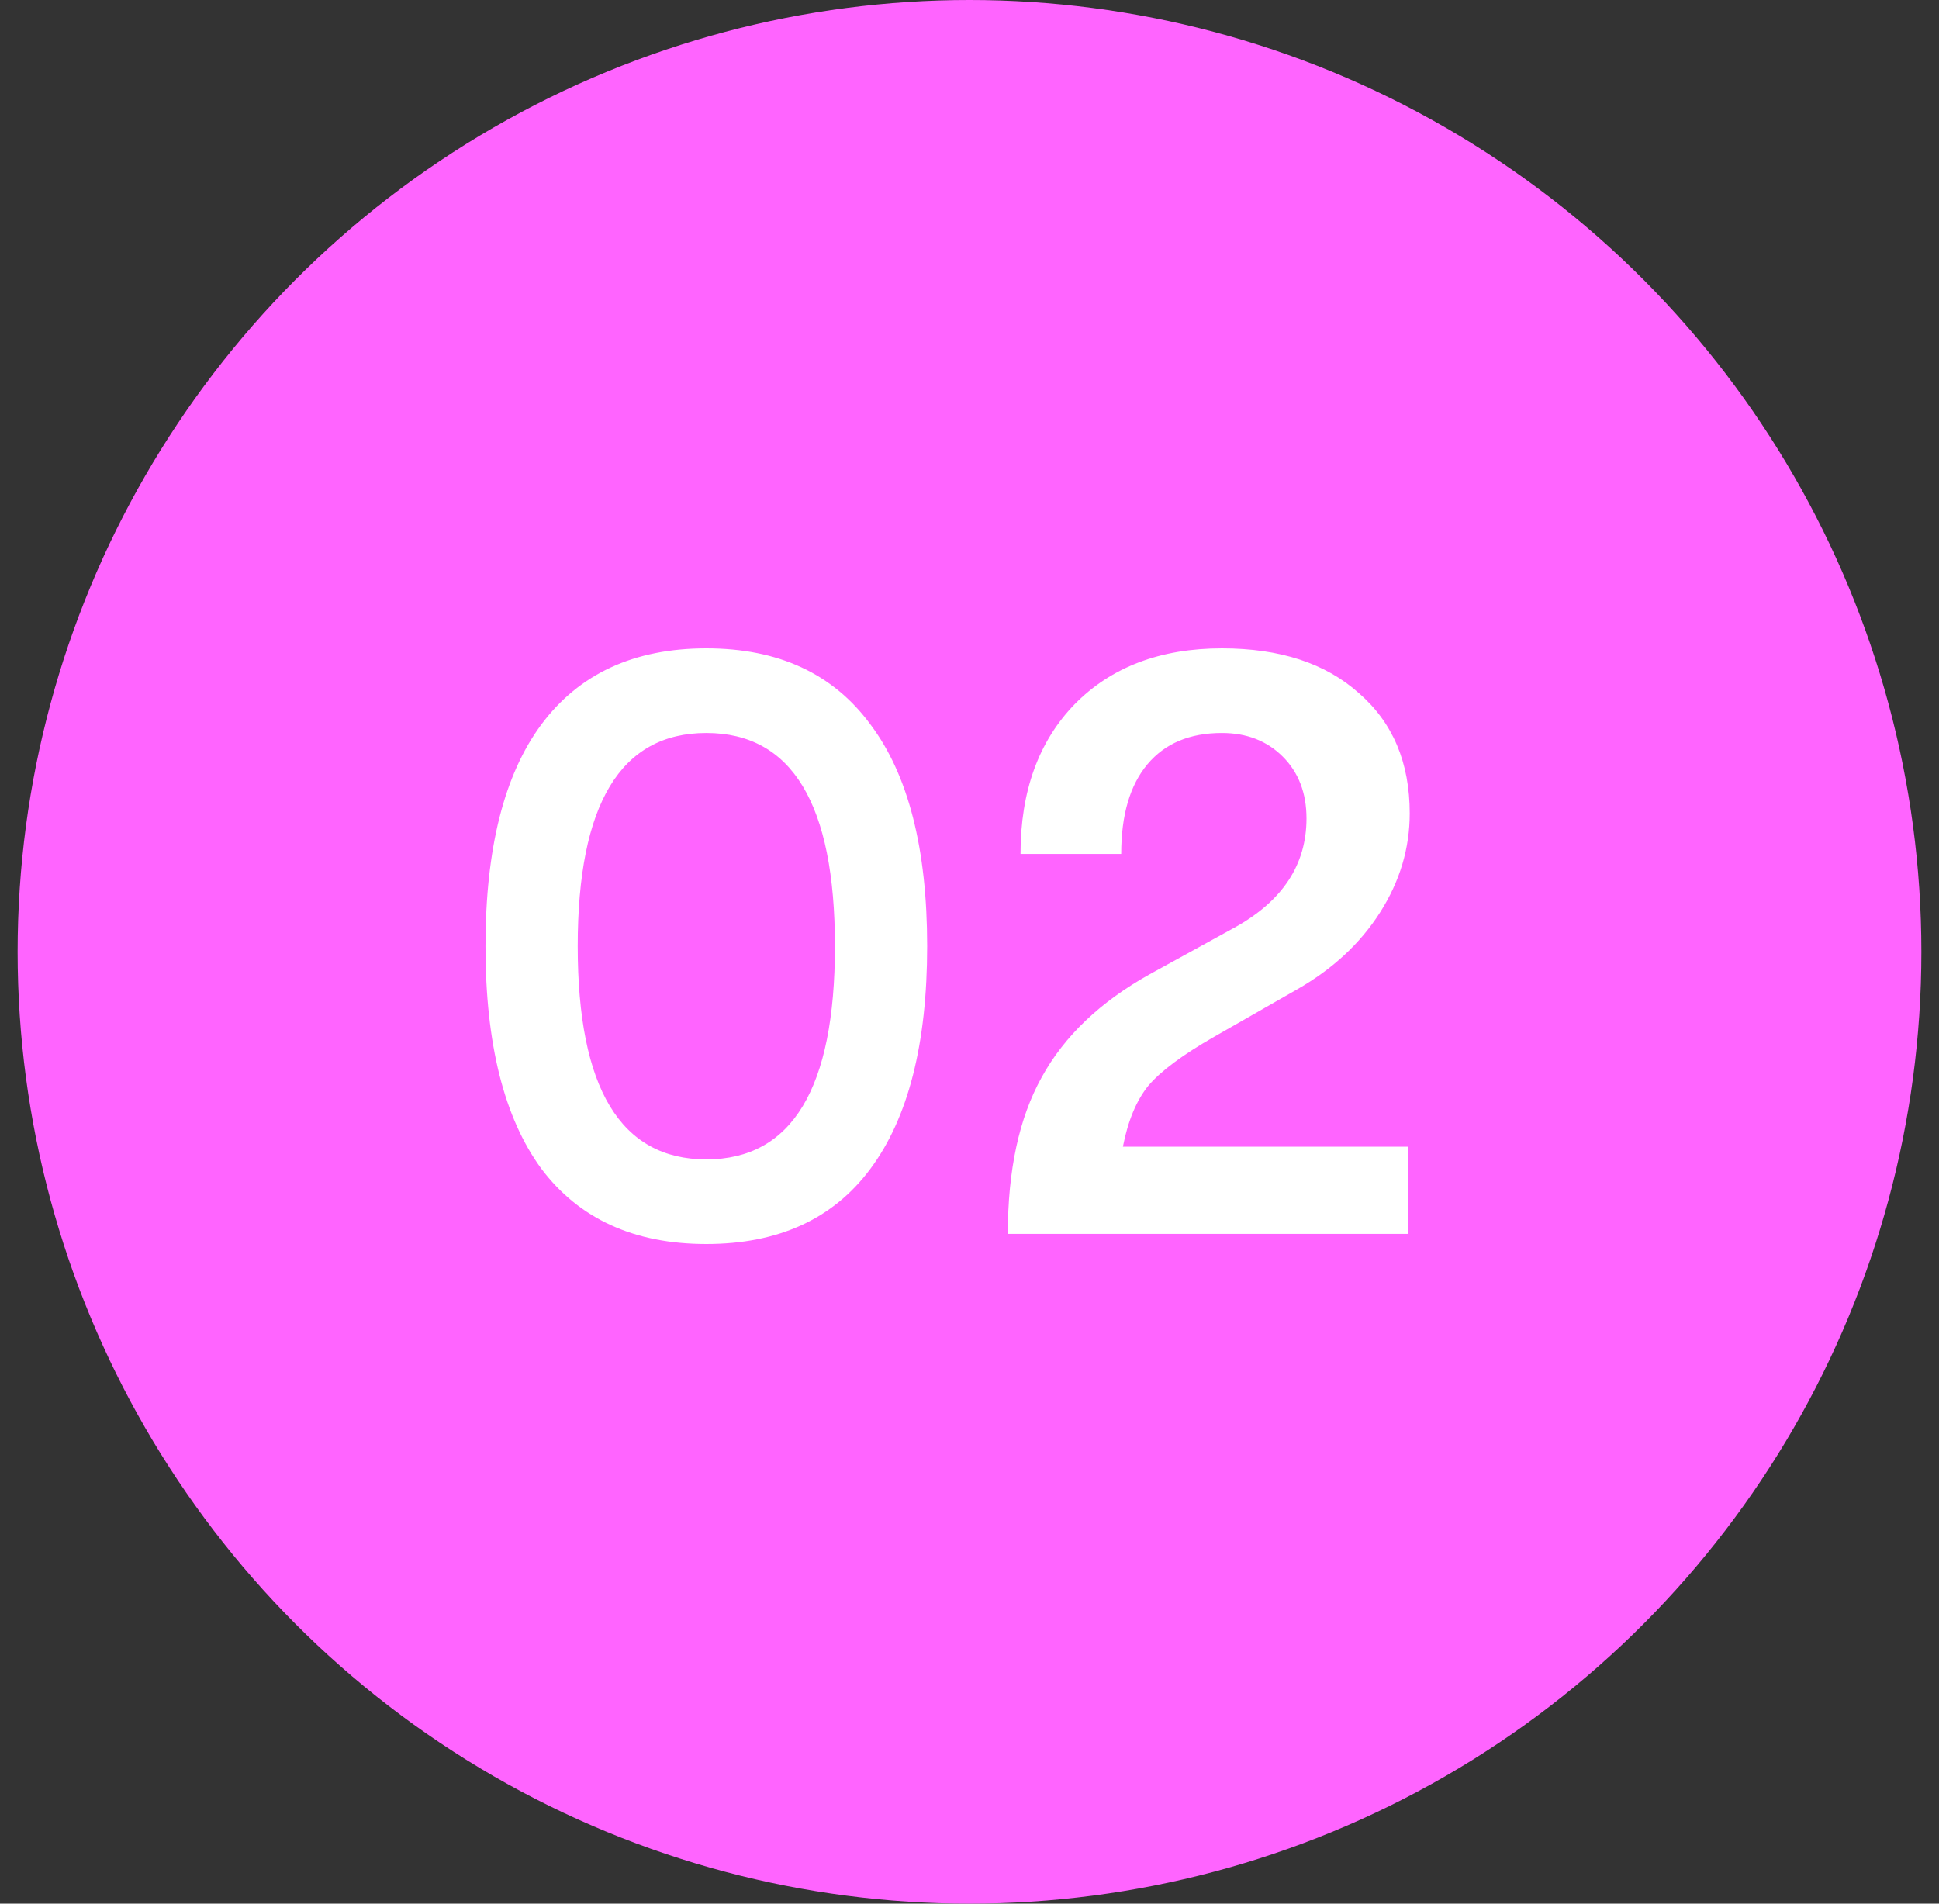 <svg width="55" height="54" viewBox="0 0 55 54" fill="none" xmlns="http://www.w3.org/2000/svg">
<rect x="0" y="0" width="55" height="54" fill="#333333" stroke="none"/>
<circle cx="27.5" cy="27" r="27" fill="#FF64FF"/>
<path d="M24.691 33.152C23.635 34.576 22.083 35.288 20.035 35.288C17.987 35.288 16.427 34.576 15.355 33.152C14.299 31.712 13.771 29.608 13.771 26.84C13.771 24.072 14.299 21.976 15.355 20.552C16.427 19.112 17.987 18.392 20.035 18.392C22.083 18.392 23.635 19.112 24.691 20.552C25.763 21.976 26.299 24.072 26.299 26.84C26.299 29.608 25.763 31.712 24.691 33.152ZM16.387 26.84C16.387 30.872 17.603 32.888 20.035 32.888C22.467 32.888 23.683 30.872 23.683 26.84C23.683 22.808 22.467 20.792 20.035 20.792C17.603 20.792 16.387 22.808 16.387 26.84ZM28.587 35C28.587 33.192 28.907 31.712 29.547 30.56C30.187 29.392 31.211 28.416 32.619 27.632L35.019 26.312C36.379 25.56 37.059 24.528 37.059 23.216C37.059 22.496 36.835 21.912 36.387 21.464C35.939 21.016 35.363 20.792 34.659 20.792C33.747 20.792 33.043 21.088 32.547 21.68C32.051 22.272 31.803 23.12 31.803 24.224H28.947C28.947 22.448 29.459 21.032 30.483 19.976C31.523 18.92 32.915 18.392 34.659 18.392C36.307 18.392 37.603 18.816 38.547 19.664C39.507 20.496 39.987 21.632 39.987 23.072C39.987 24.064 39.707 25 39.147 25.88C38.587 26.76 37.803 27.488 36.795 28.064L34.443 29.408C33.547 29.92 32.923 30.384 32.571 30.8C32.235 31.216 31.995 31.792 31.851 32.528H39.939V35H28.587Z" fill="white"/>
</svg>
